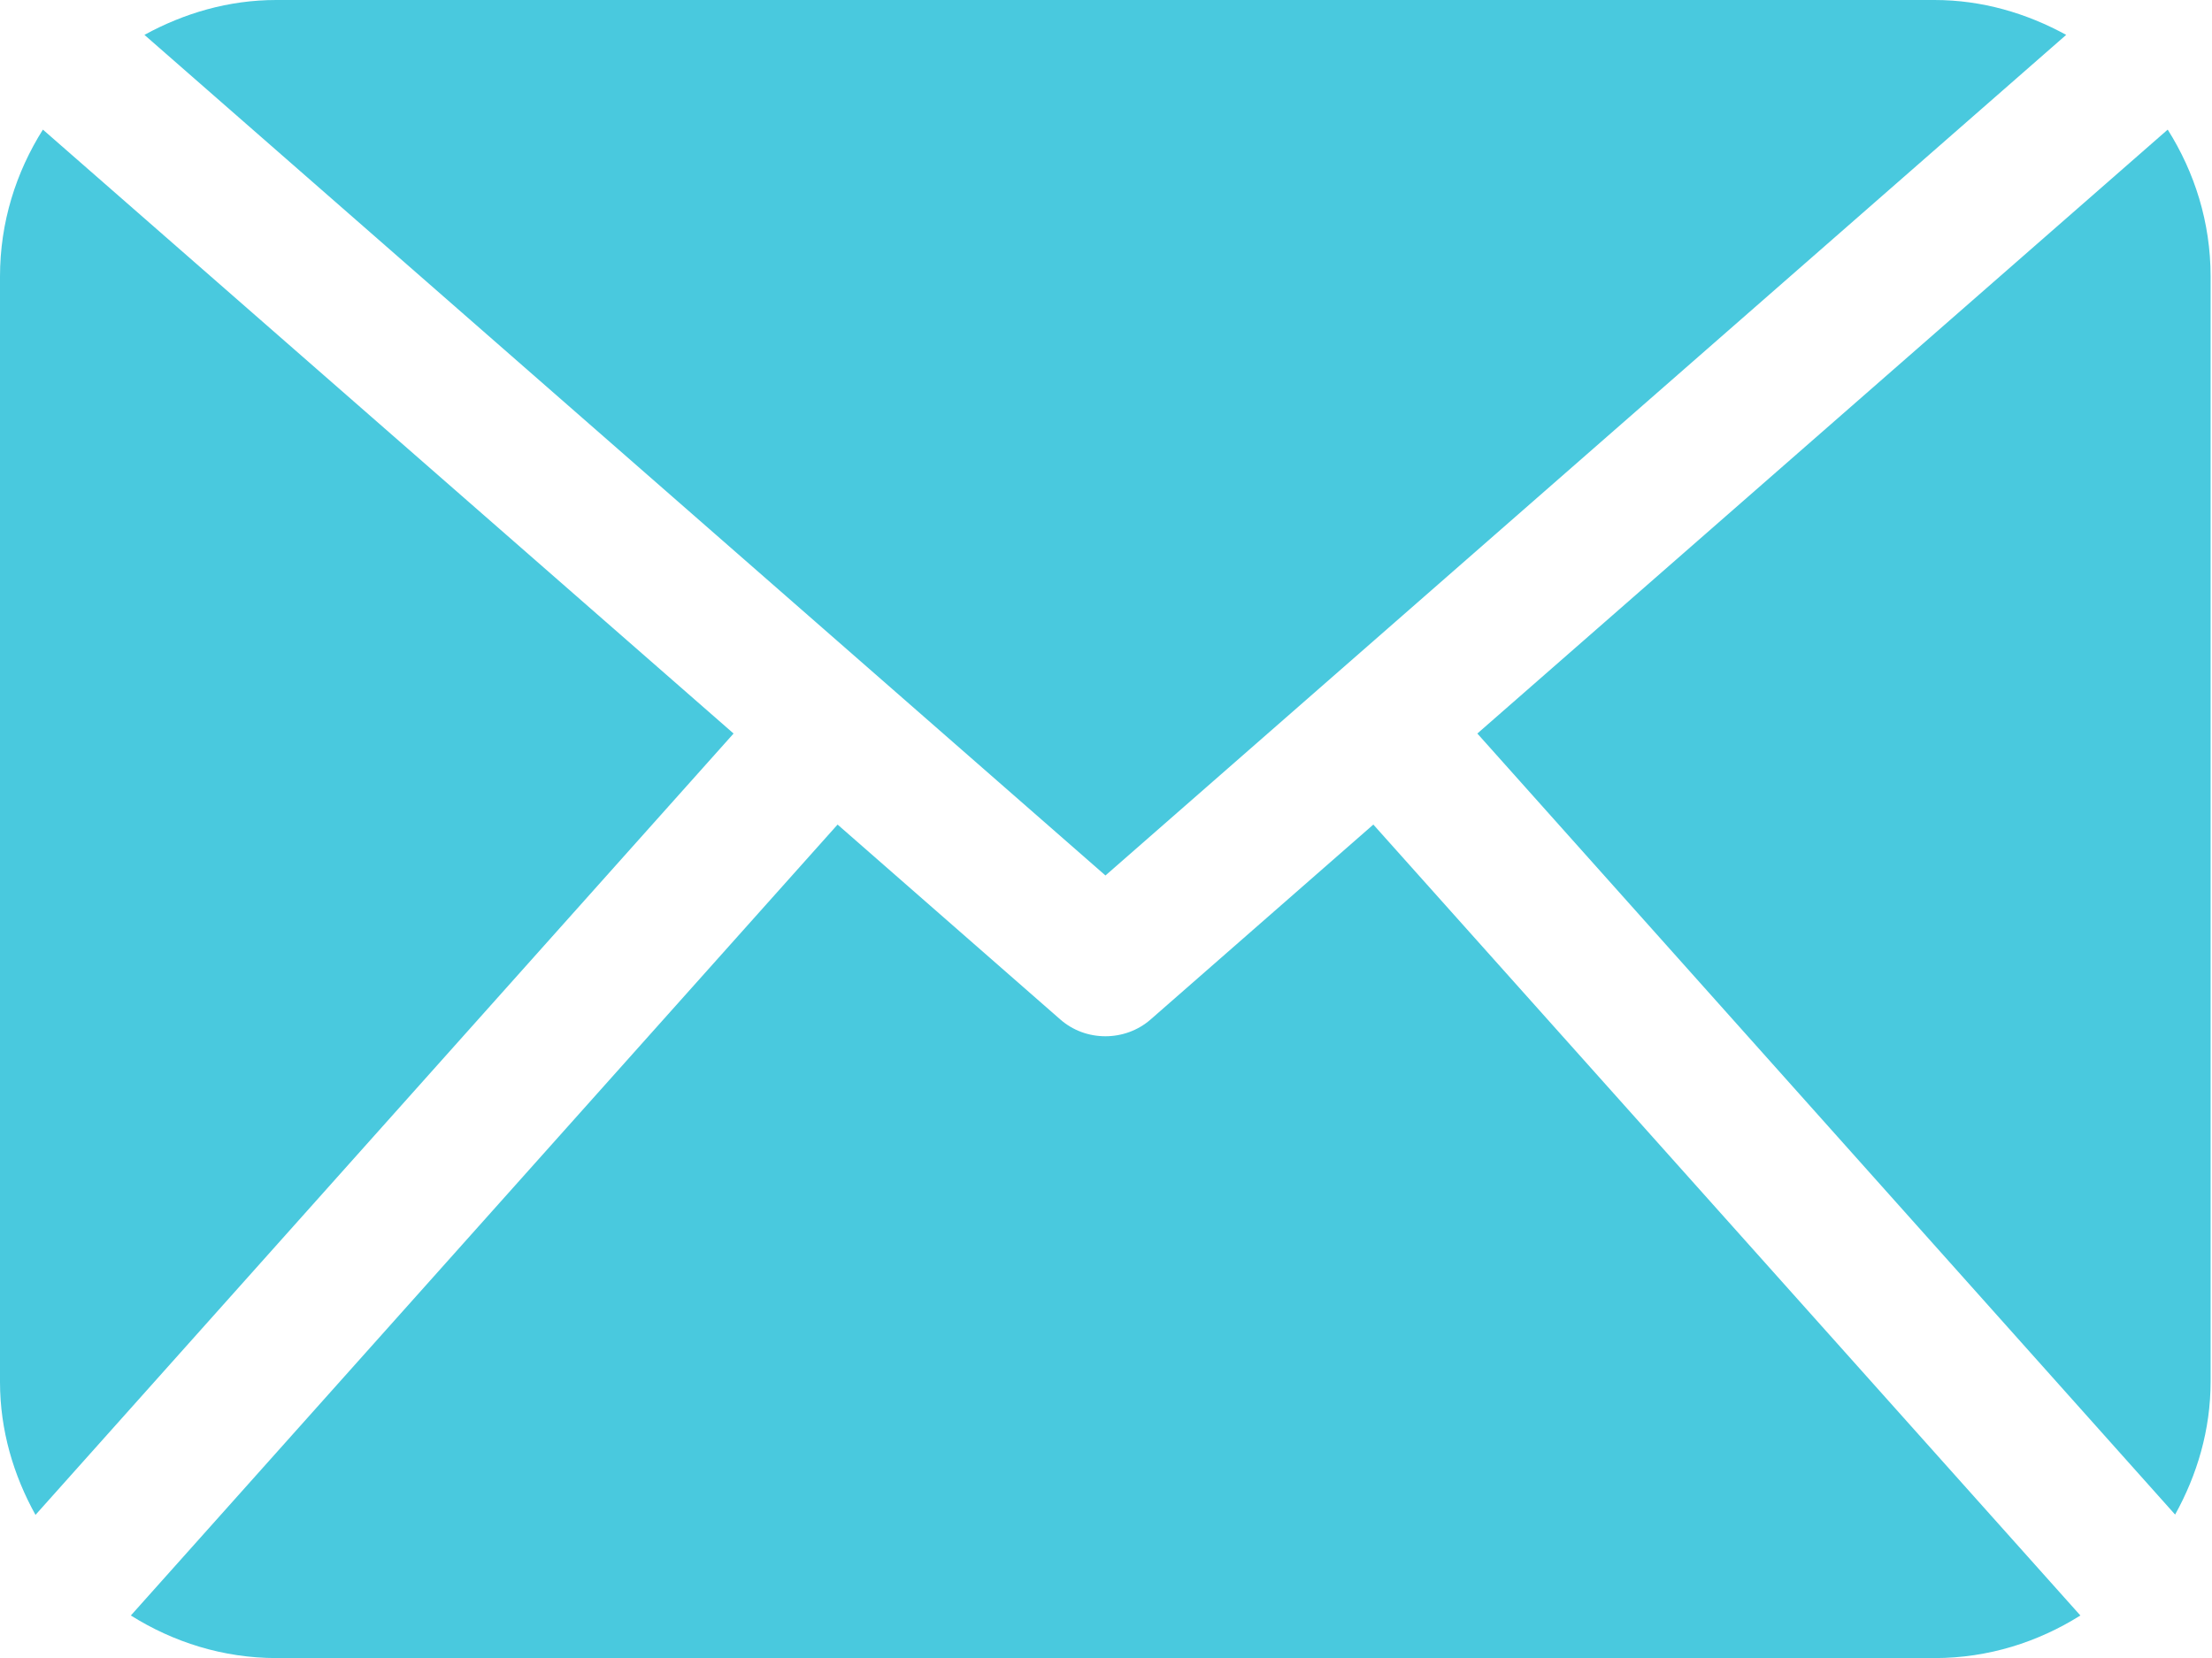<?xml version="1.0" standalone="no"?><!DOCTYPE svg PUBLIC "-//W3C//DTD SVG 1.1//EN" "http://www.w3.org/Graphics/SVG/1.1/DTD/svg11.dtd"><svg t="1493099177273" class="icon" style="" viewBox="0 0 1366 1024" version="1.1" xmlns="http://www.w3.org/2000/svg" p-id="1847" xmlns:xlink="http://www.w3.org/1999/xlink" width="266.797" height="200"><defs><style type="text/css"></style></defs><path d="M1365.143 853.238c0 29.921-8.386 57.747-21.917 82.141L912.319 453.015 1338.652 80.045c16.581 26.3 26.491 57.175 26.491 90.717L1365.143 853.238 1365.143 853.238zM682.667 540.683l593.283-519.147c-24.395-13.341-51.838-21.536-81.379-21.536l-1024 0c-29.54 0-56.984 8.195-81.379 21.536L682.667 540.683 682.667 540.683zM848.092 509.237l-137.41 120.258c-8.004 7.052-18.105 10.482-28.016 10.482-10.101 0-20.011-3.43-28.016-10.482L517.241 509.237l-436.434 488.463c26.11 16.39 56.794 26.3 89.955 26.3l1024 0c33.161 0 63.845-9.91 89.955-26.3L848.092 509.237 848.092 509.237zM26.491 80.045c-16.581 26.3-26.491 57.175-26.491 90.717l0 682.667c0 29.921 8.386 57.747 21.917 82.141L453.015 453.015 26.491 80.045 26.491 80.045zM26.491 80.045" p-id="1848" fill="#49C9DE"></path></svg>